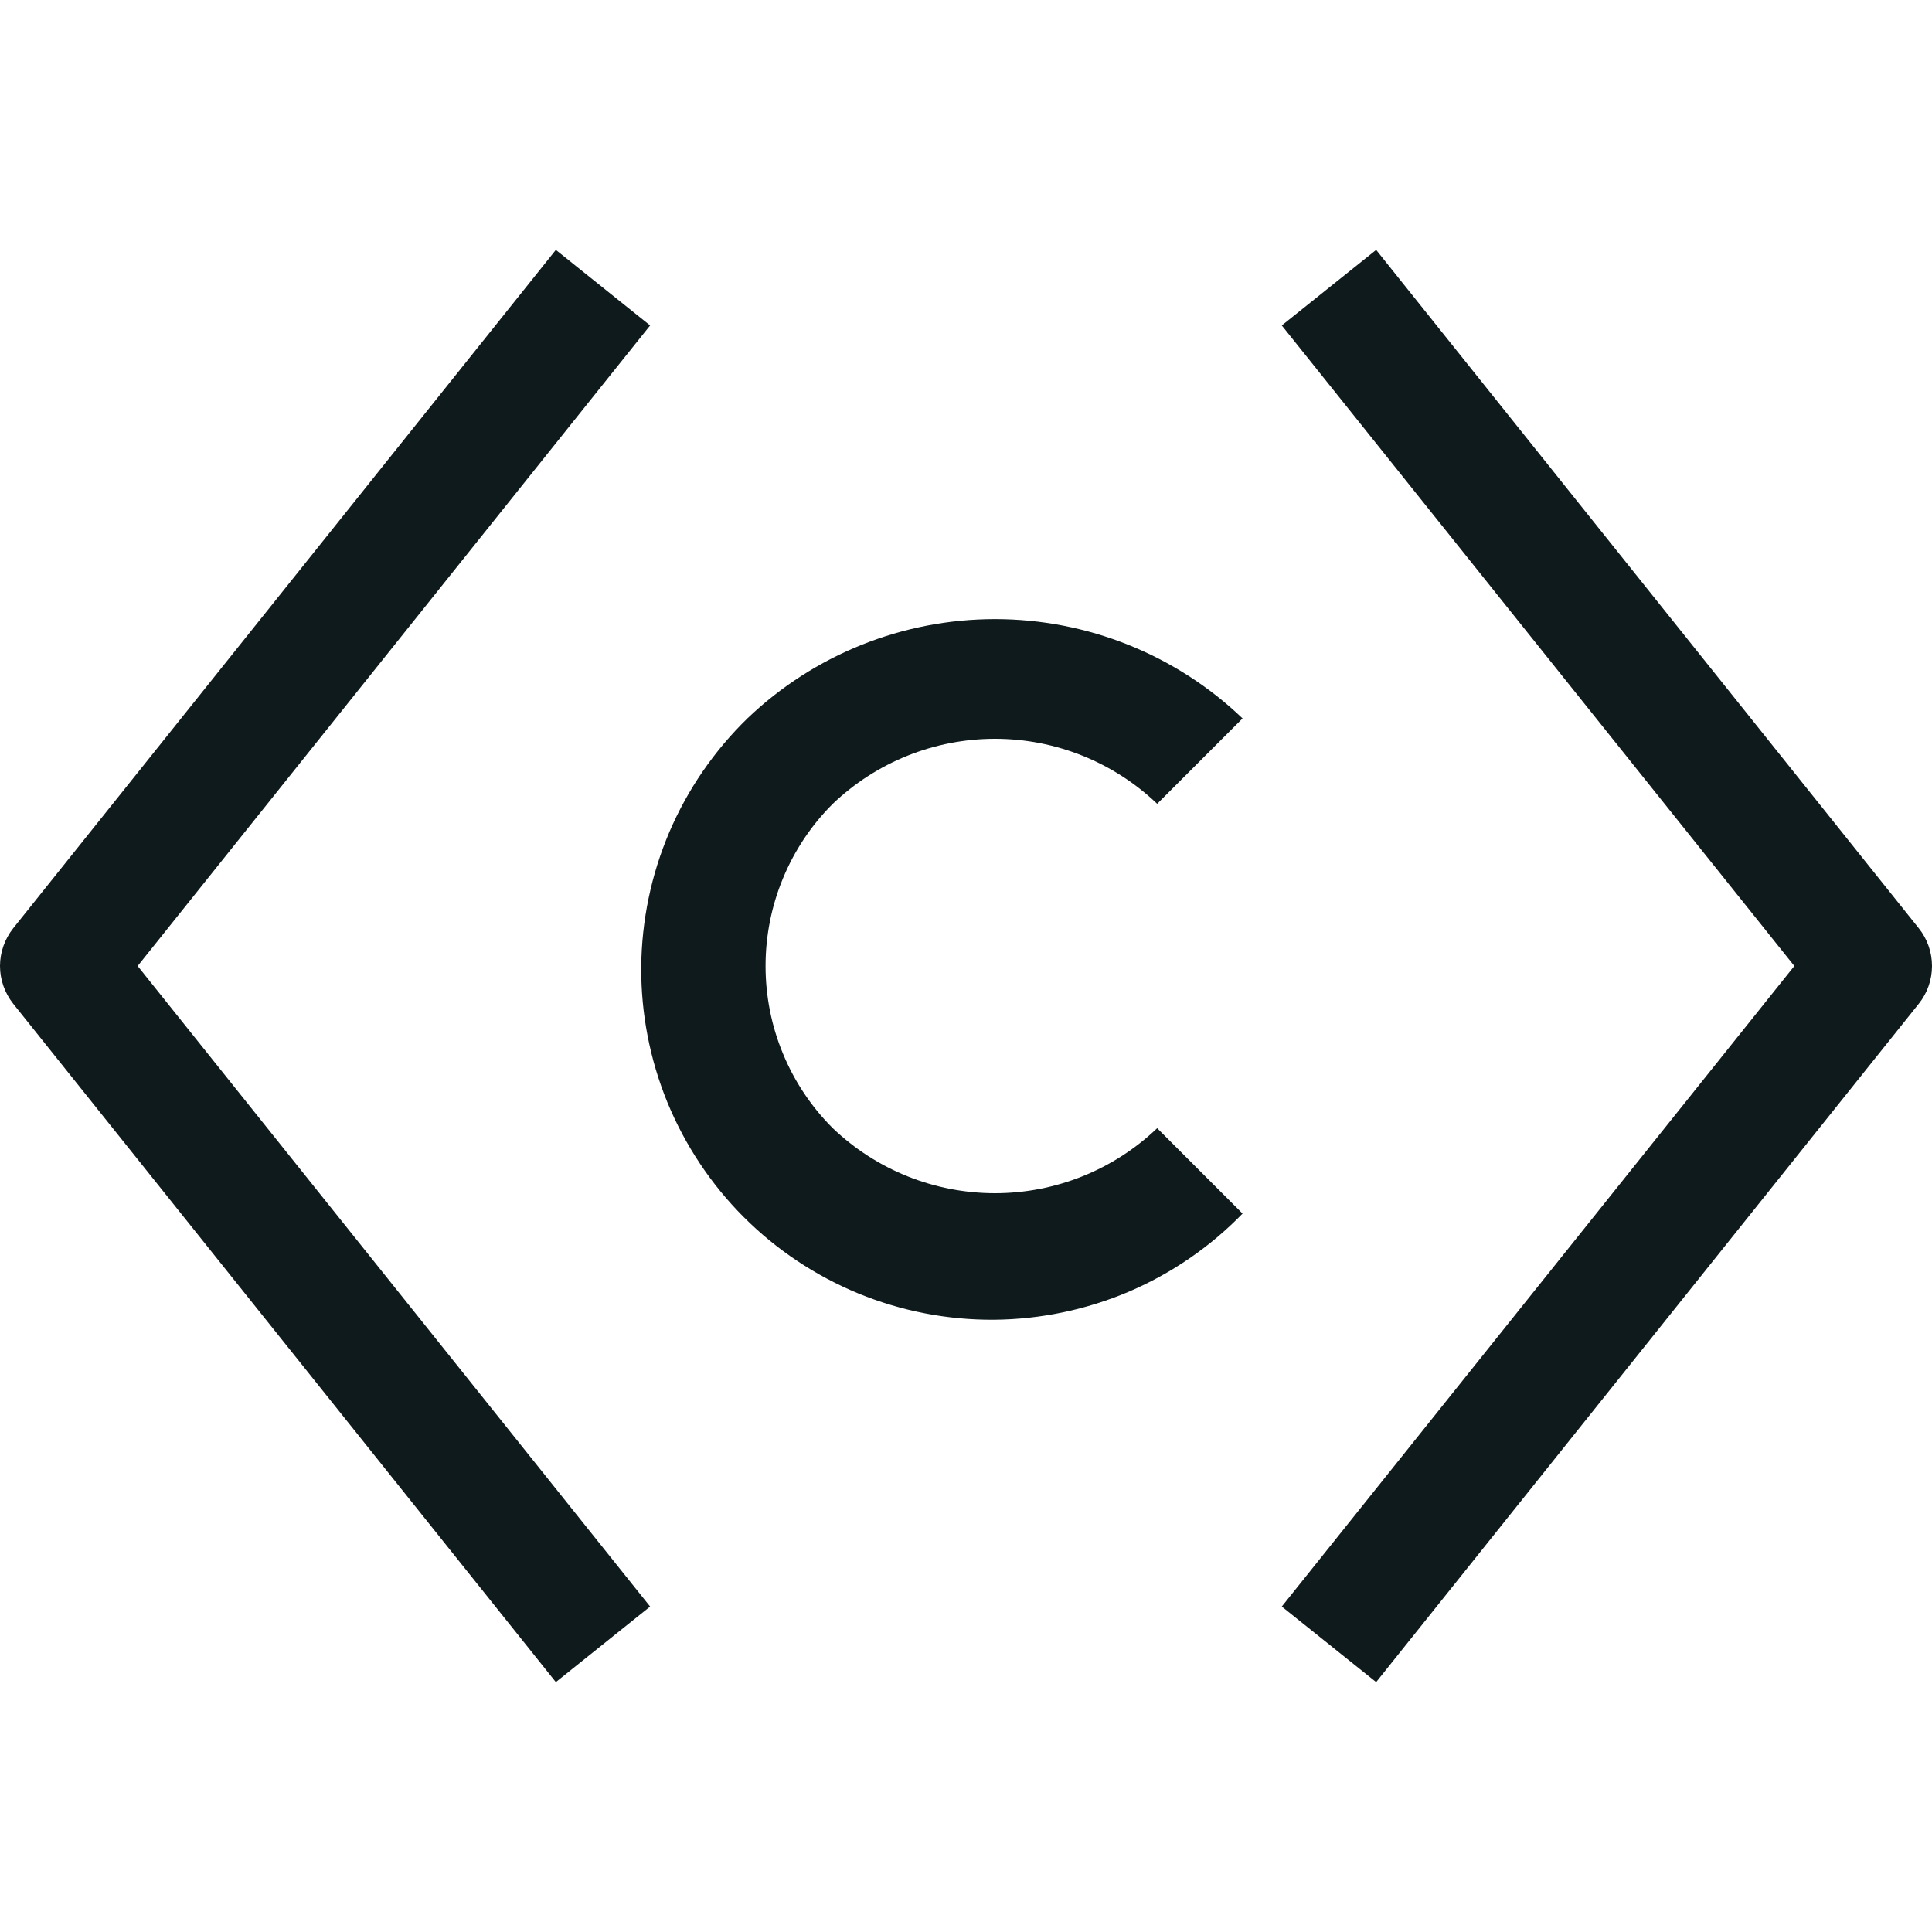 <svg width="20" height="20" viewBox="0 0 20 20" fill="none" xmlns="http://www.w3.org/2000/svg">
<g clip-path="url(#clip0_473_132)">
<path d="M5.754 17.413L0.137 10.391C0.049 10.28 0 10.142 0 10C0 9.858 0.049 9.72 0.137 9.609L5.754 2.587L6.73 3.369L1.425 10L6.73 16.631L5.754 17.413ZM19.863 10.391C19.952 10.28 20 10.142 20 10C20 9.858 19.952 9.72 19.863 9.609L14.246 2.587L13.269 3.369L18.575 10L13.269 16.631L14.246 17.413L19.863 10.391ZM12.863 12.563L11.979 11.679C11.527 12.111 10.925 12.352 10.3 12.352C9.675 12.352 9.073 12.111 8.621 11.679C8.4 11.459 8.225 11.197 8.106 10.909C7.986 10.621 7.925 10.312 7.925 10C7.925 9.688 7.986 9.379 8.106 9.091C8.225 8.803 8.4 8.541 8.621 8.321C9.073 7.889 9.675 7.648 10.3 7.648C10.925 7.648 11.527 7.889 11.979 8.321L12.863 7.437C12.173 6.777 11.255 6.409 10.3 6.409C9.345 6.409 8.427 6.777 7.737 7.437C7.393 7.772 7.118 8.172 6.929 8.614C6.741 9.055 6.642 9.53 6.638 10.011C6.635 10.491 6.727 10.967 6.909 11.412C7.092 11.856 7.36 12.26 7.7 12.6C8.04 12.94 8.444 13.208 8.888 13.391C9.333 13.573 9.809 13.665 10.289 13.662C10.77 13.658 11.245 13.559 11.687 13.371C12.128 13.182 12.528 12.908 12.863 12.563Z" fill="#0F1A1C"/>
</g>
<defs>
<clipPath id="clip0_473_132">
<rect width="20" height="20" fill="white"/>
</clipPath>
</defs>
</svg>
